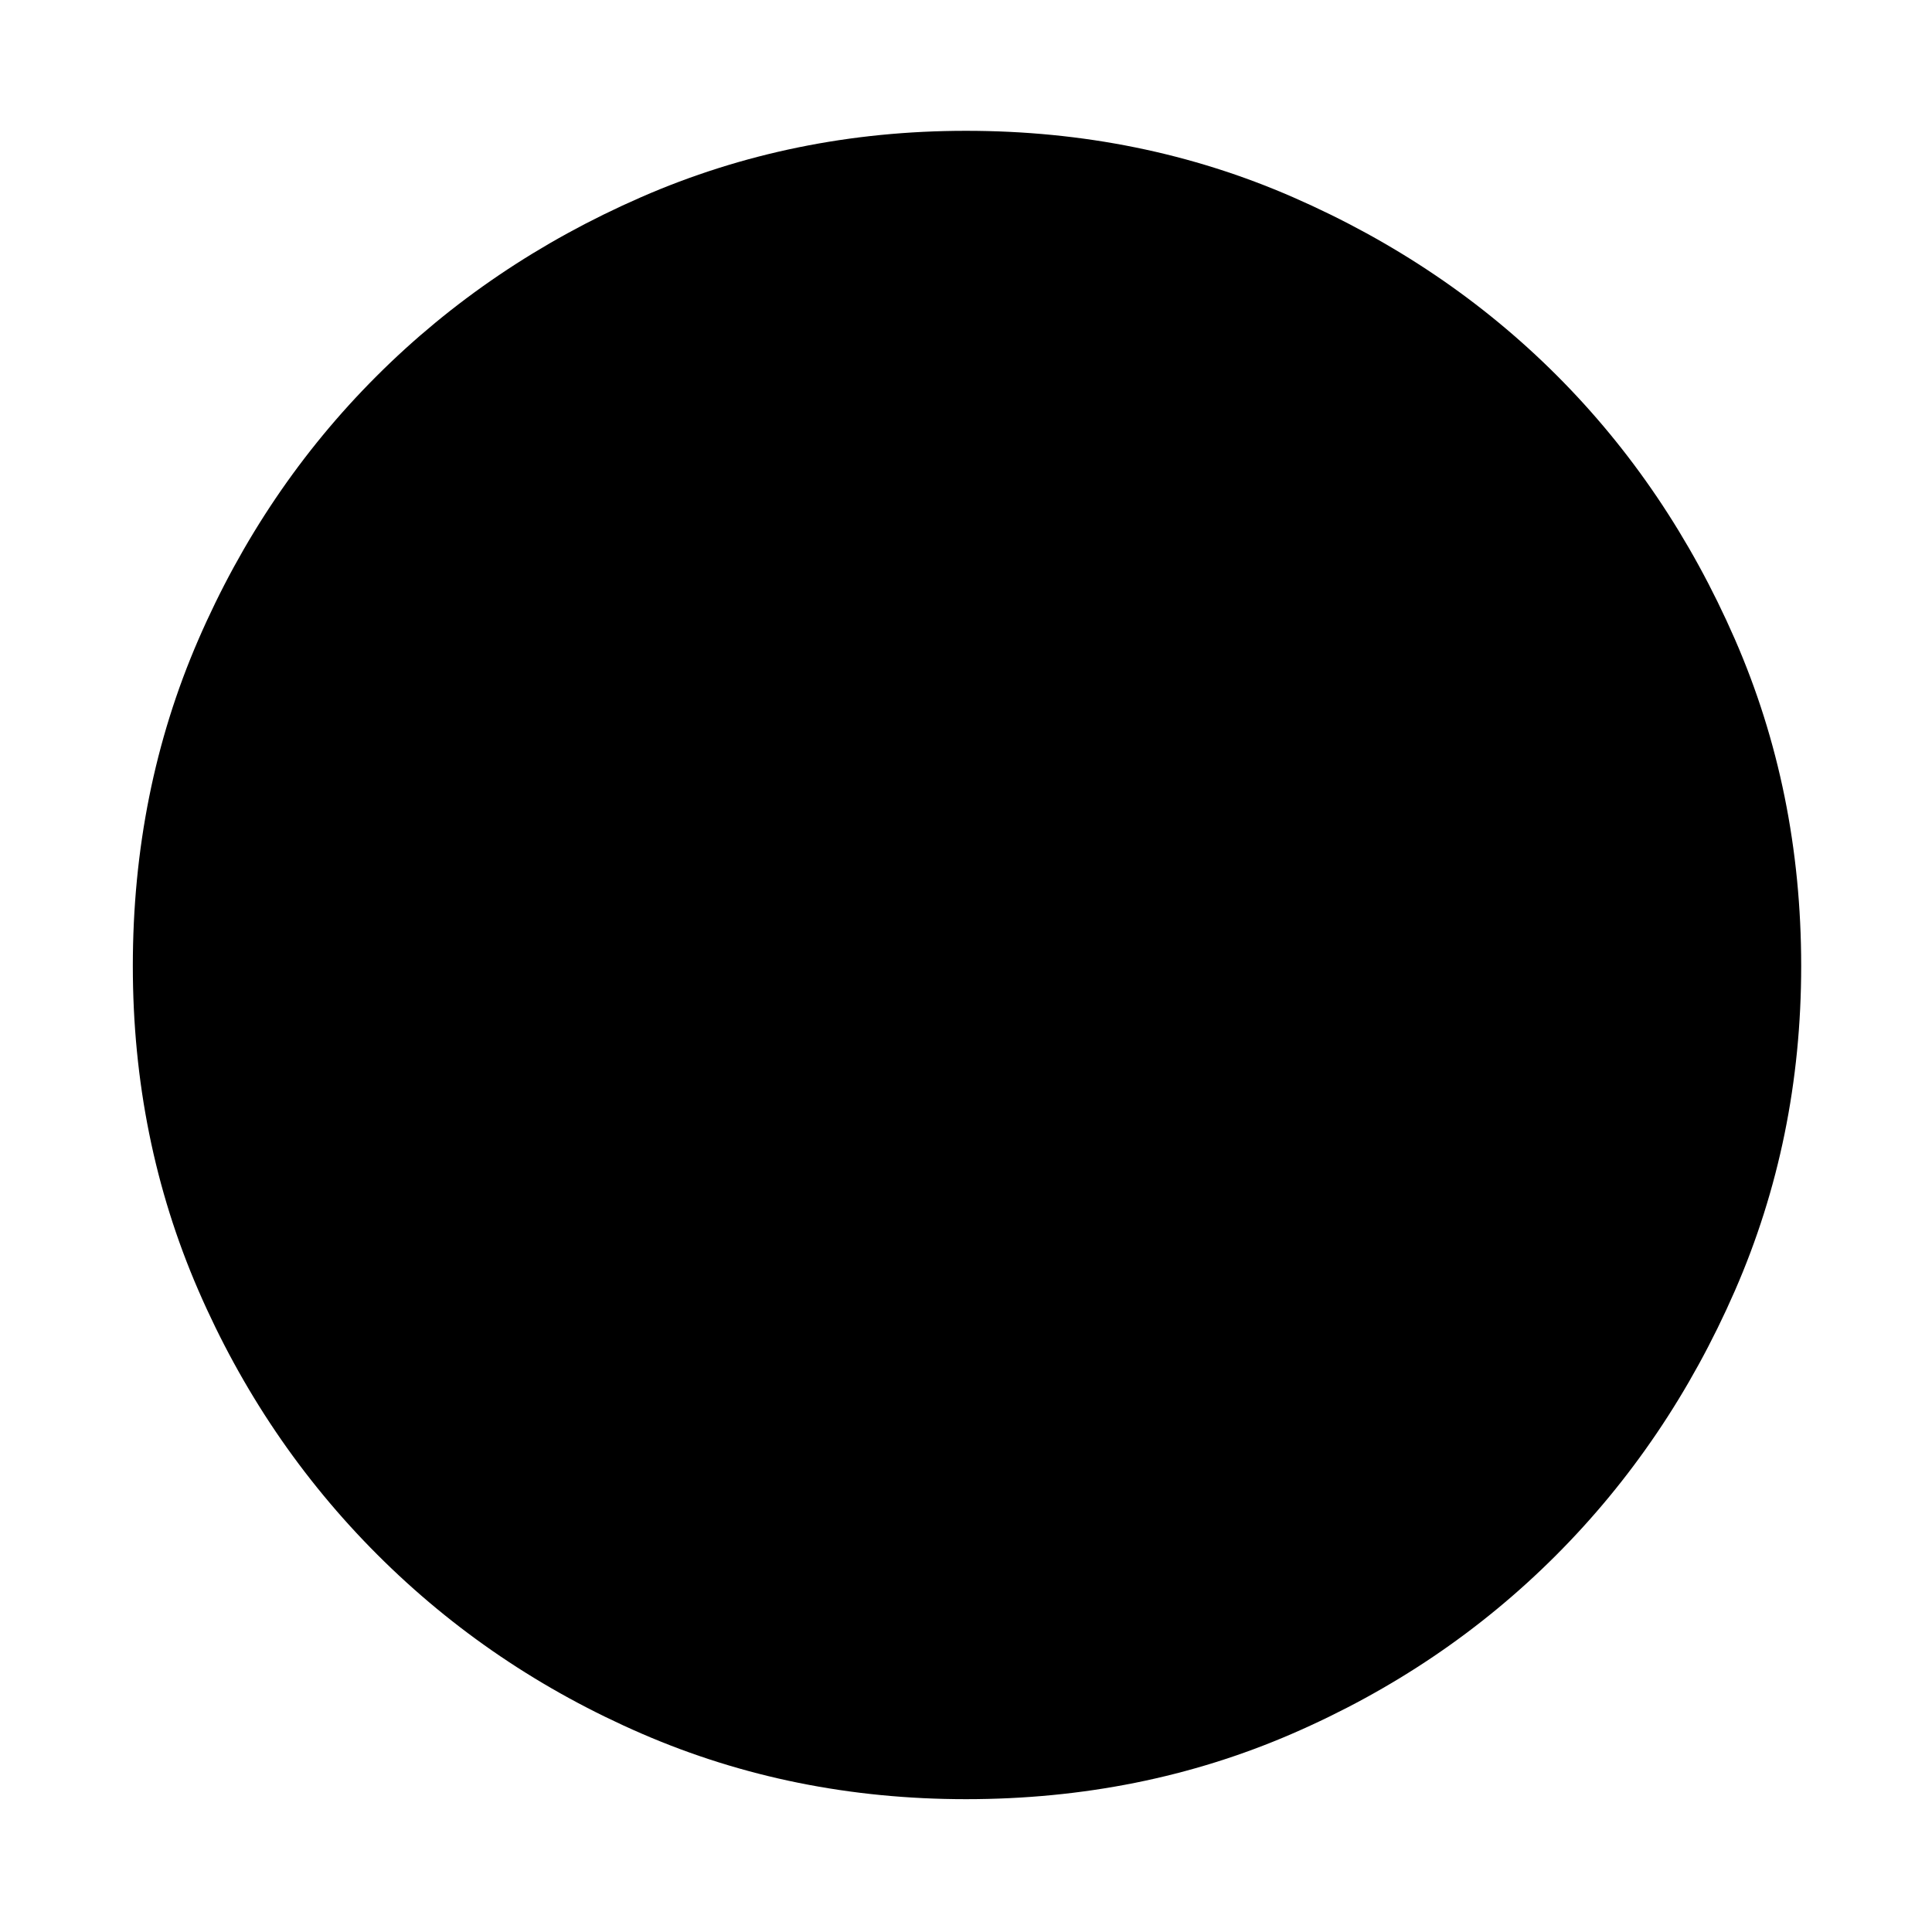 <svg xmlns="http://www.w3.org/2000/svg" height="48" width="48"><path d="M29.4 33.4 22 26V15.7h4v8.65l6.2 6.15ZM22 11.6V6.15h4v5.45ZM36.4 26v-4h5.45v4ZM22 41.85v-5.5h4v5.5ZM6.15 26v-4h5.5v4ZM24 44.7q-4.3 0-8.05-1.625-3.75-1.625-6.575-4.45t-4.45-6.575Q3.3 28.3 3.3 24q0-4.35 1.625-8.1T9.35 9.35q2.8-2.8 6.575-4.45Q19.7 3.25 24 3.25q4.35 0 8.125 1.65 3.775 1.65 6.55 4.425t4.425 6.55Q44.75 19.65 44.75 24q0 4.3-1.65 8.075-1.65 3.775-4.45 6.575-2.8 2.8-6.55 4.425T24 44.7Z"/></svg>